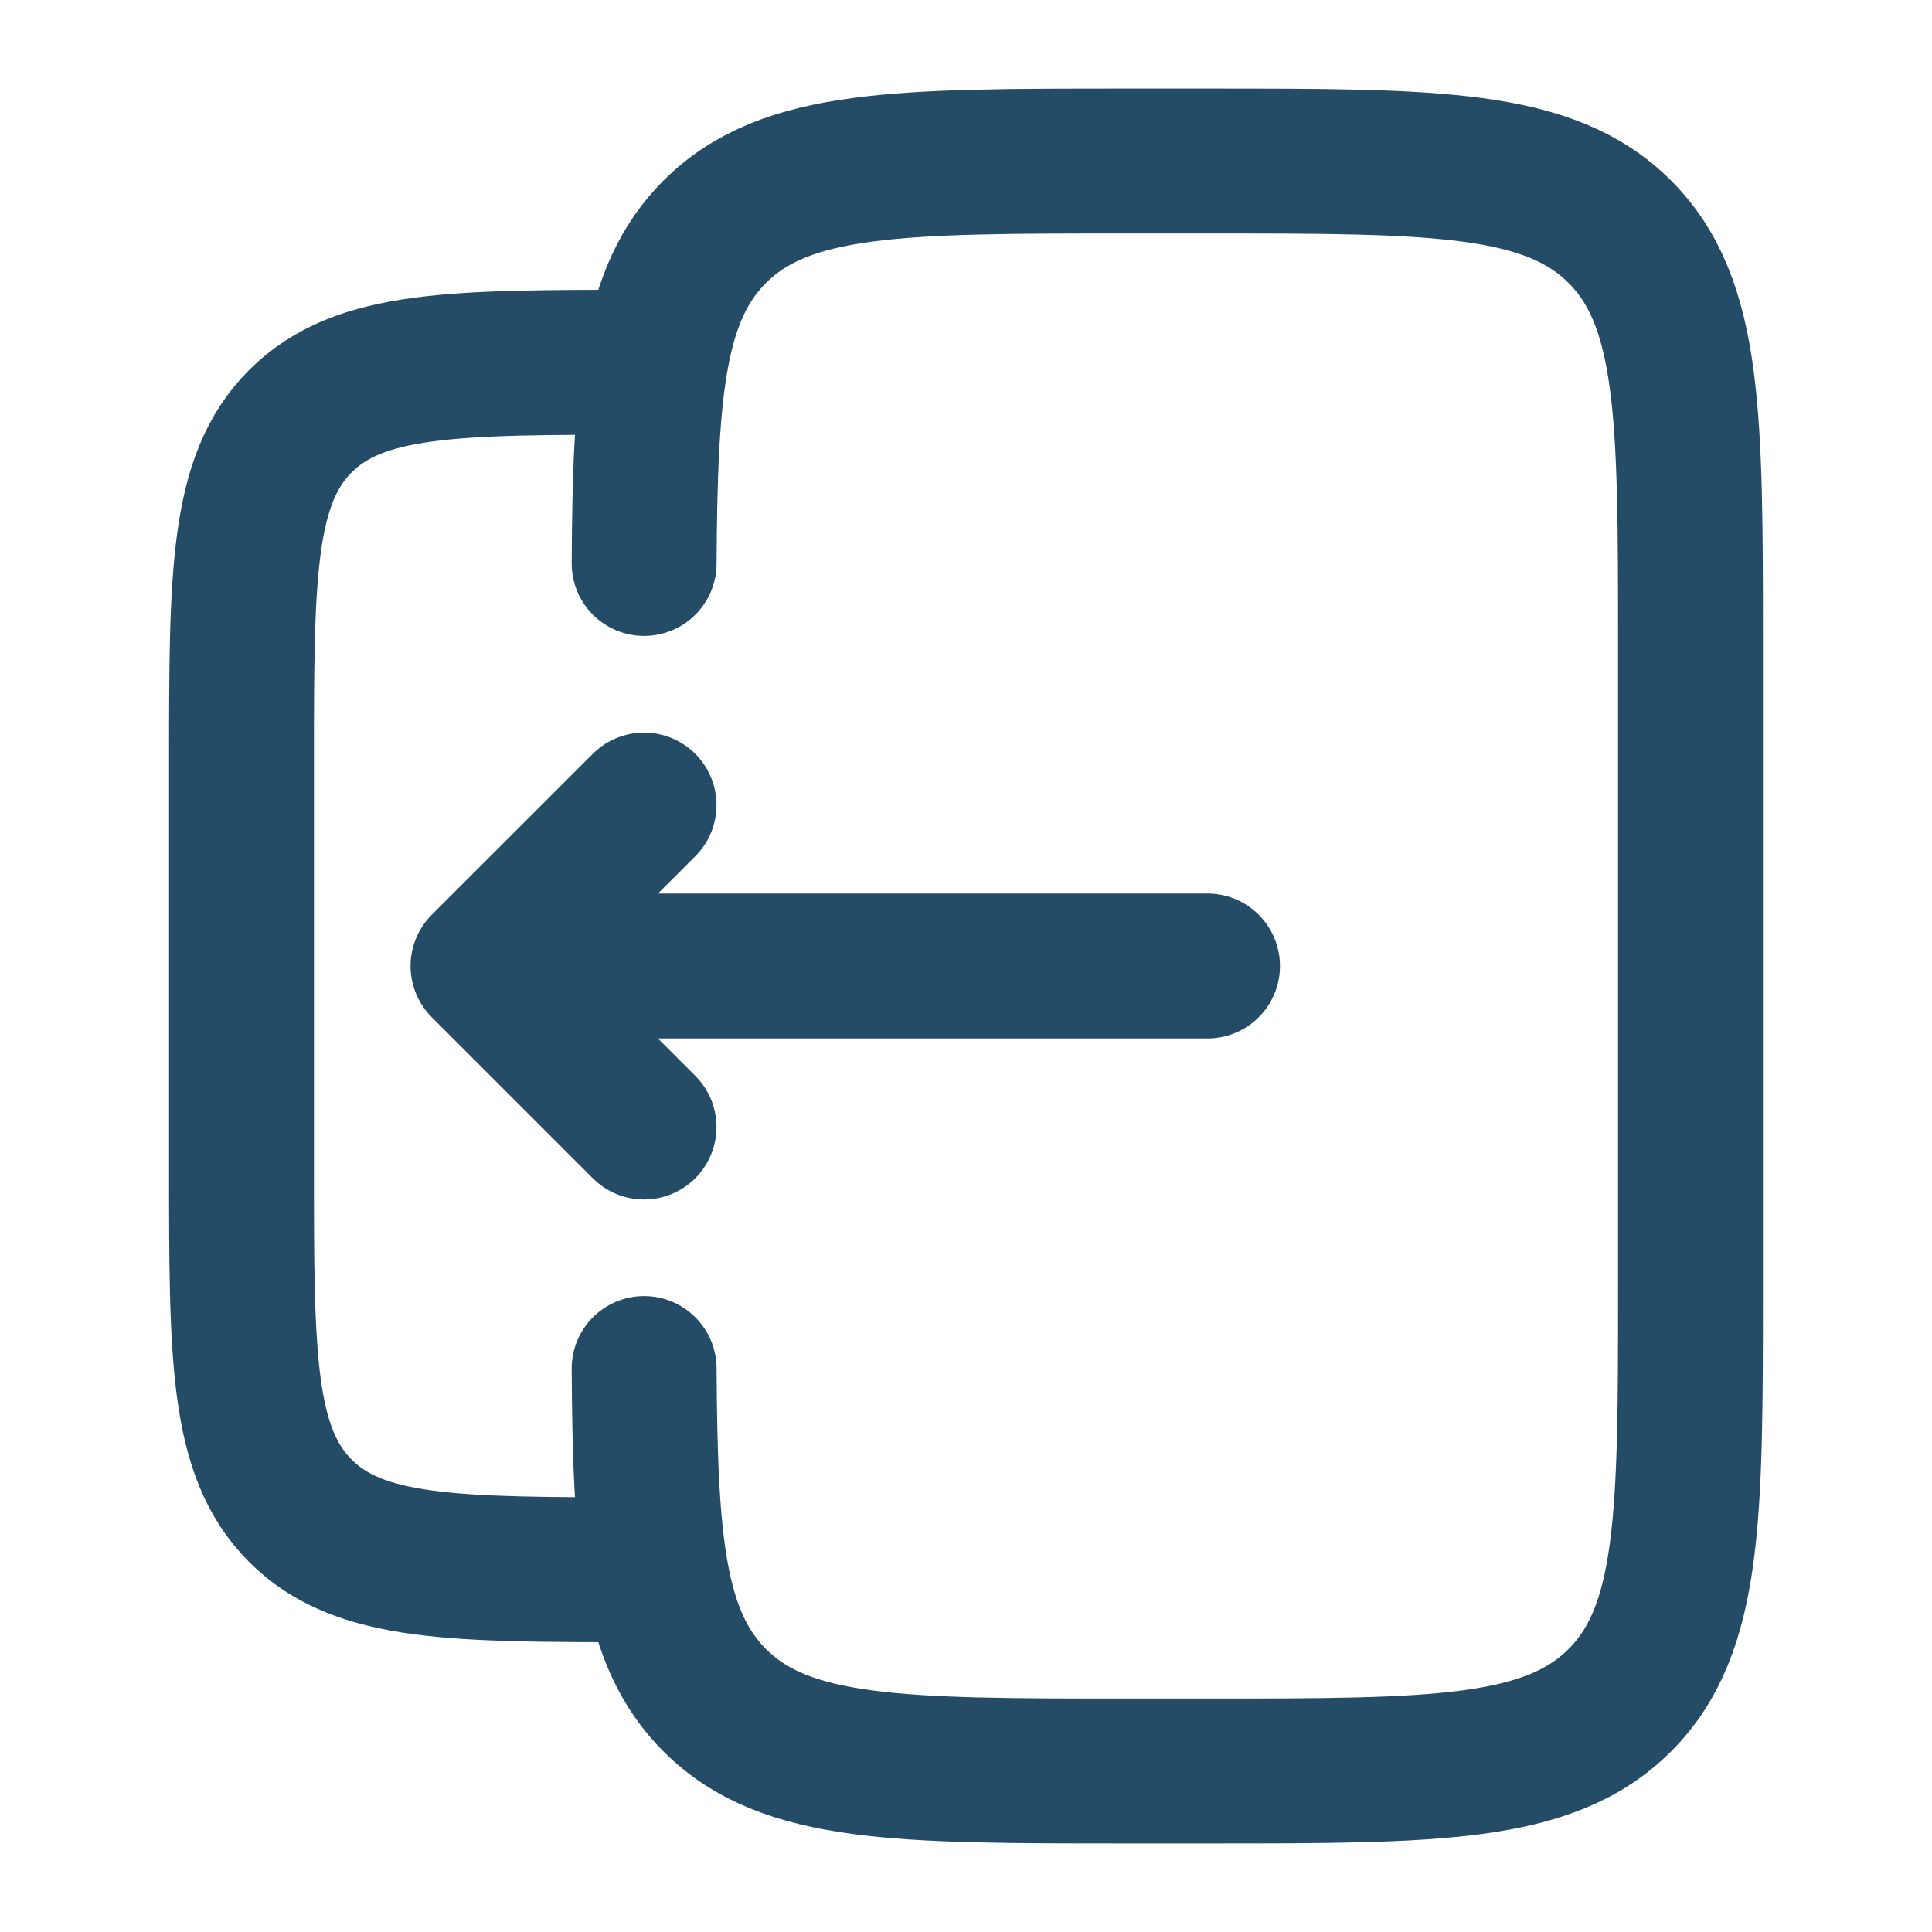<svg width="20" height="20" viewBox="0 0 20 20" fill="none" xmlns="http://www.w3.org/2000/svg">
<path d="M6.668 5.833C6.678 4.021 6.759 3.039 7.399 2.399C8.131 1.667 9.31 1.667 11.666 1.667H12.5C14.857 1.667 16.035 1.667 16.768 2.399C17.5 3.131 17.5 4.31 17.5 6.667V13.333C17.5 15.69 17.5 16.869 16.768 17.601C16.035 18.333 14.857 18.333 12.5 18.333H11.666C9.31 18.333 8.131 18.333 7.399 17.601C6.759 16.961 6.678 15.979 6.668 14.167" stroke="#244C66" stroke-width="1.5" stroke-linecap="round"/>
<path d="M6.667 16.25C4.702 16.25 3.72 16.25 3.11 15.64C2.5 15.029 2.5 14.047 2.5 12.083V7.917C2.5 5.952 2.5 4.97 3.11 4.36C3.72 3.75 4.702 3.75 6.667 3.75" stroke="#244C66" stroke-width="1.5"/>
<path d="M12.5 10H5M5 10L6.667 11.667M5 10L6.667 8.334" stroke="#244C66" stroke-width="1.5" stroke-linecap="round" stroke-linejoin="round"/>
</svg>

